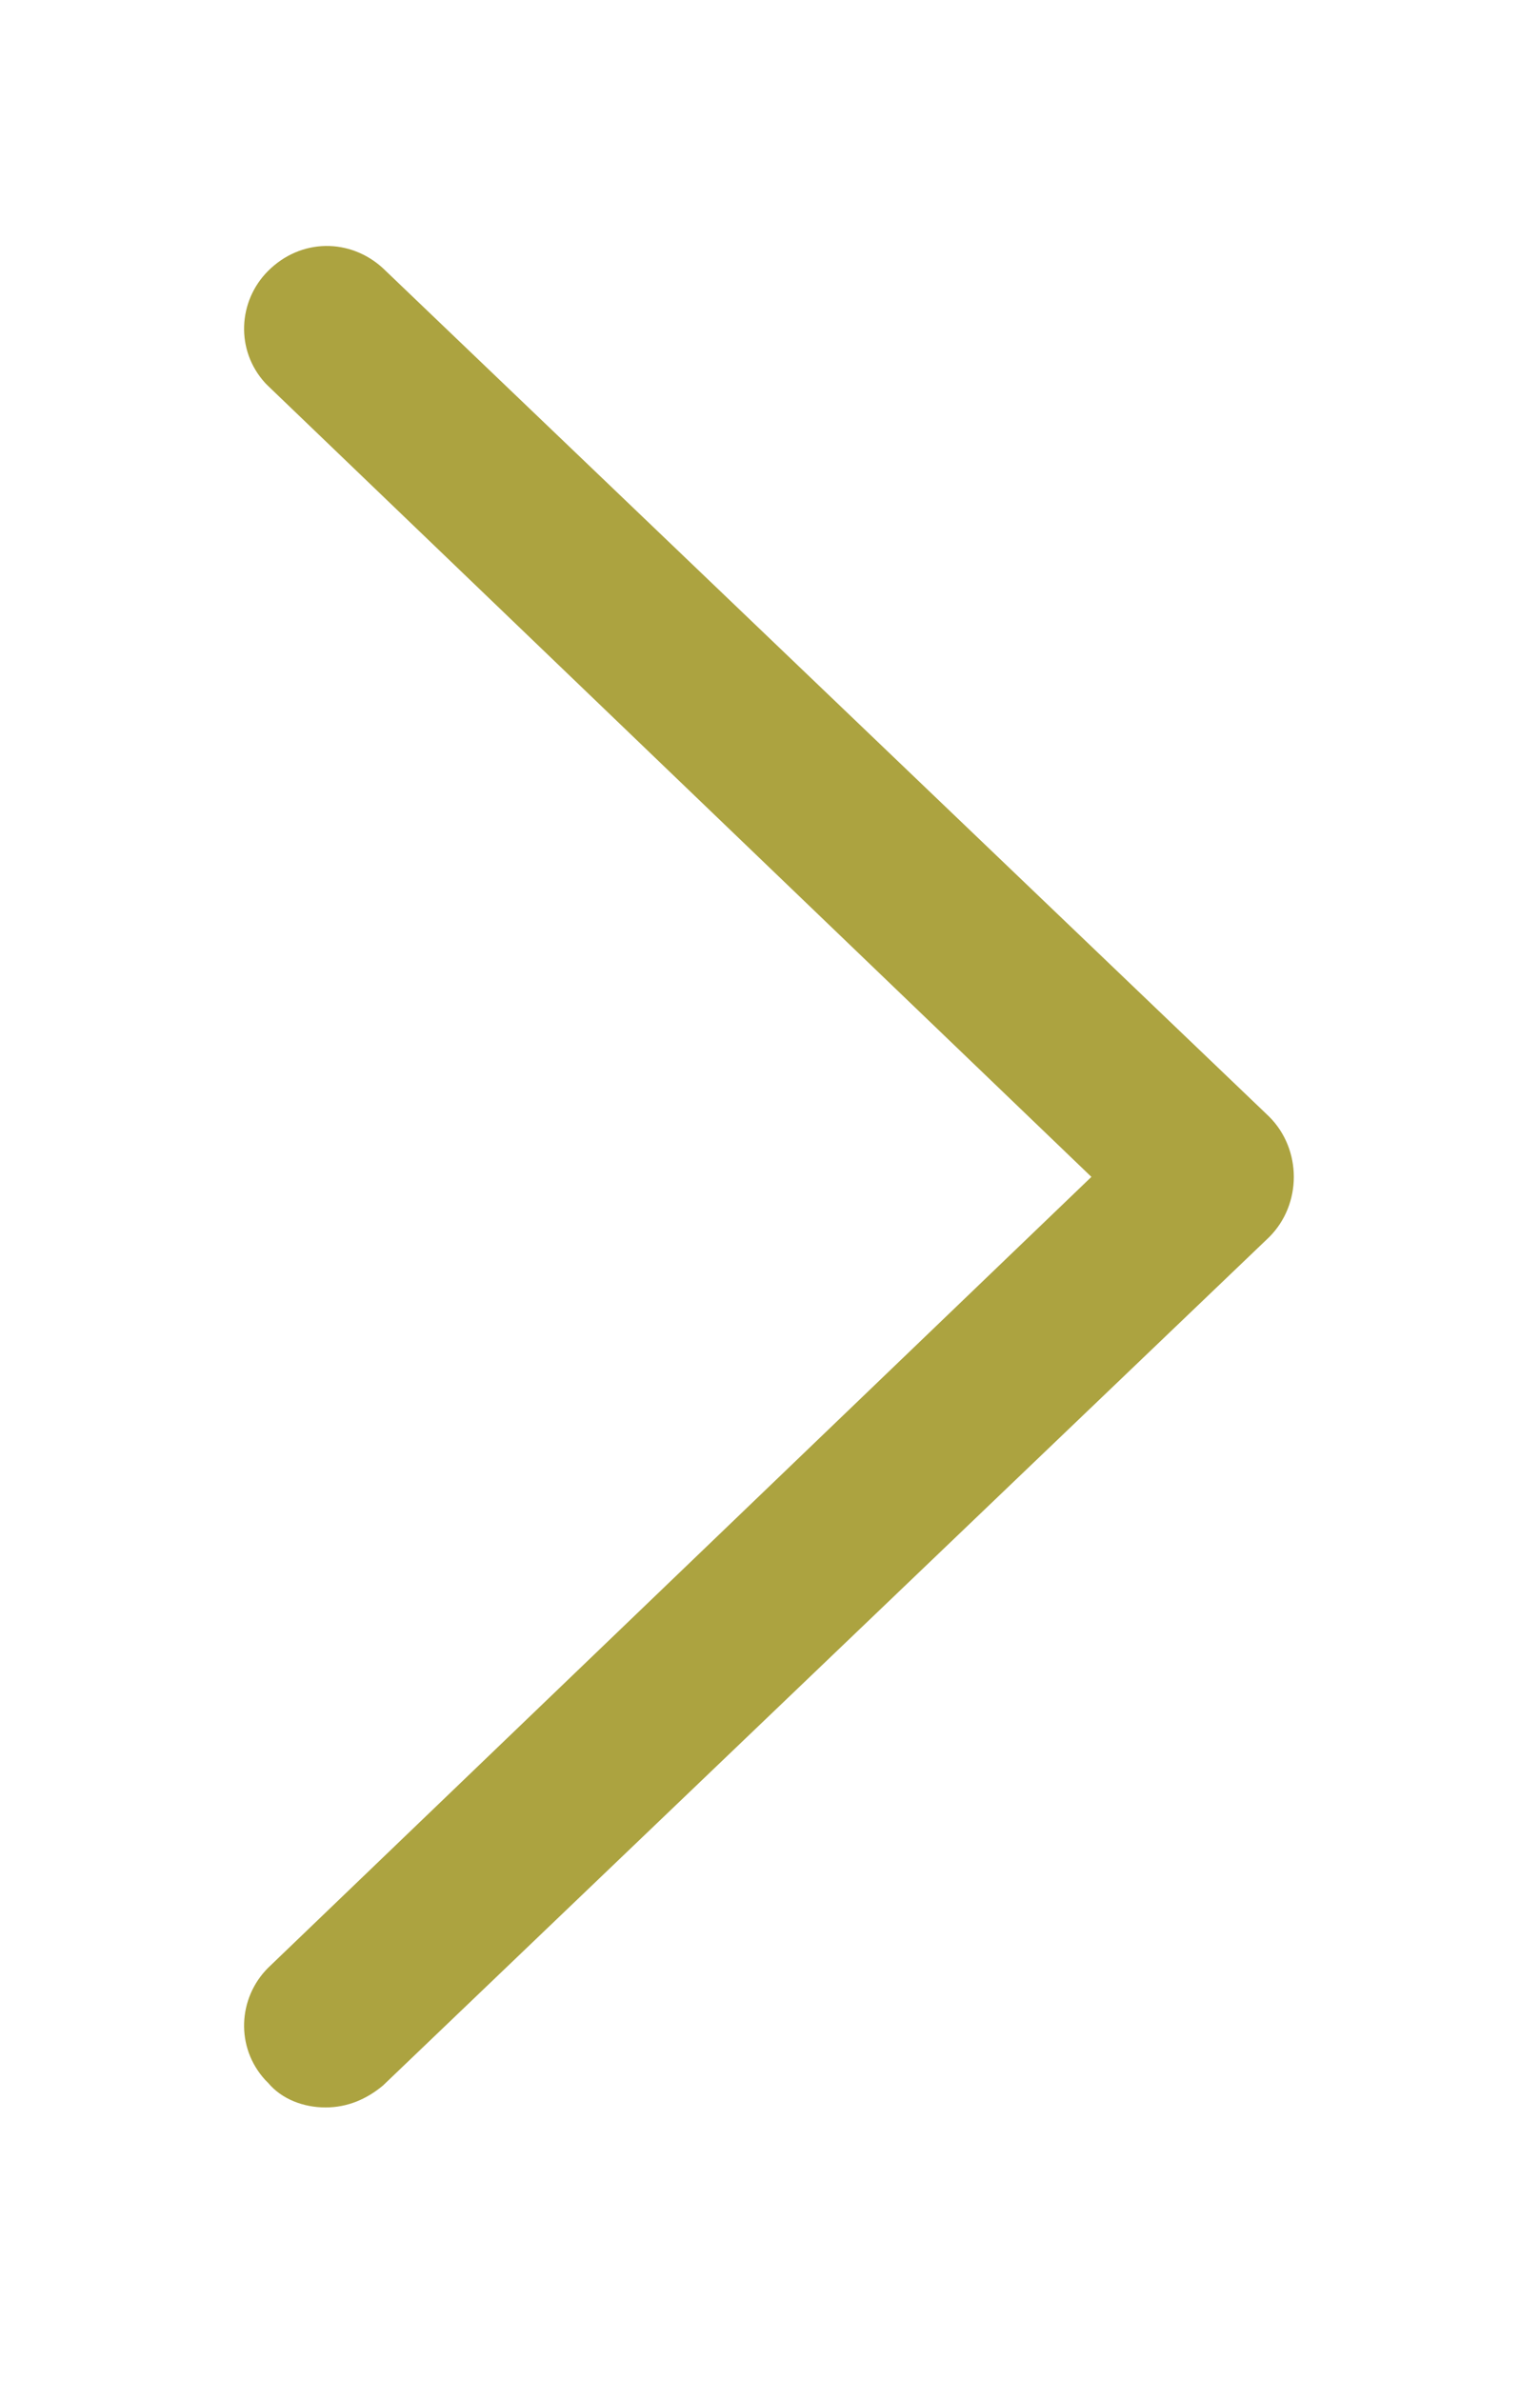 <?xml version="1.0" encoding="utf-8"?>
<!-- Generator: Adobe Illustrator 21.0.0, SVG Export Plug-In . SVG Version: 6.00 Build 0)  -->
<svg version="1.1" id="Layer_1" xmlns="http://www.w3.org/2000/svg" xmlns:xlink="http://www.w3.org/1999/xlink" x="0px" y="0px"
	 viewBox="0 0 56.3 87" style="enable-background:new 0 0 56.3 87;" xml:space="preserve">
<style type="text/css">
	.st0{fill:#ACA340;}
</style>
<title>16</title>
<path class="st0" d="M14,9.8C12.8,8.7,11,8.7,9.8,9.9C8.7,11,8.6,12.8,9.7,14c0,0,0.1,0.1,0.1,0.1L39.9,43L9.8,71.9
	C8.7,73,8.6,74.8,9.7,76c0,0,0.1,0.1,0.1,0.1c0.5,0.6,1.3,0.9,2.1,0.9c0.8,0,1.5-0.3,2.1-0.8l32.4-31c1.2-1.2,1.2-3.2,0-4.4
	c0,0,0,0,0,0L14,9.8z"/>
</svg>
